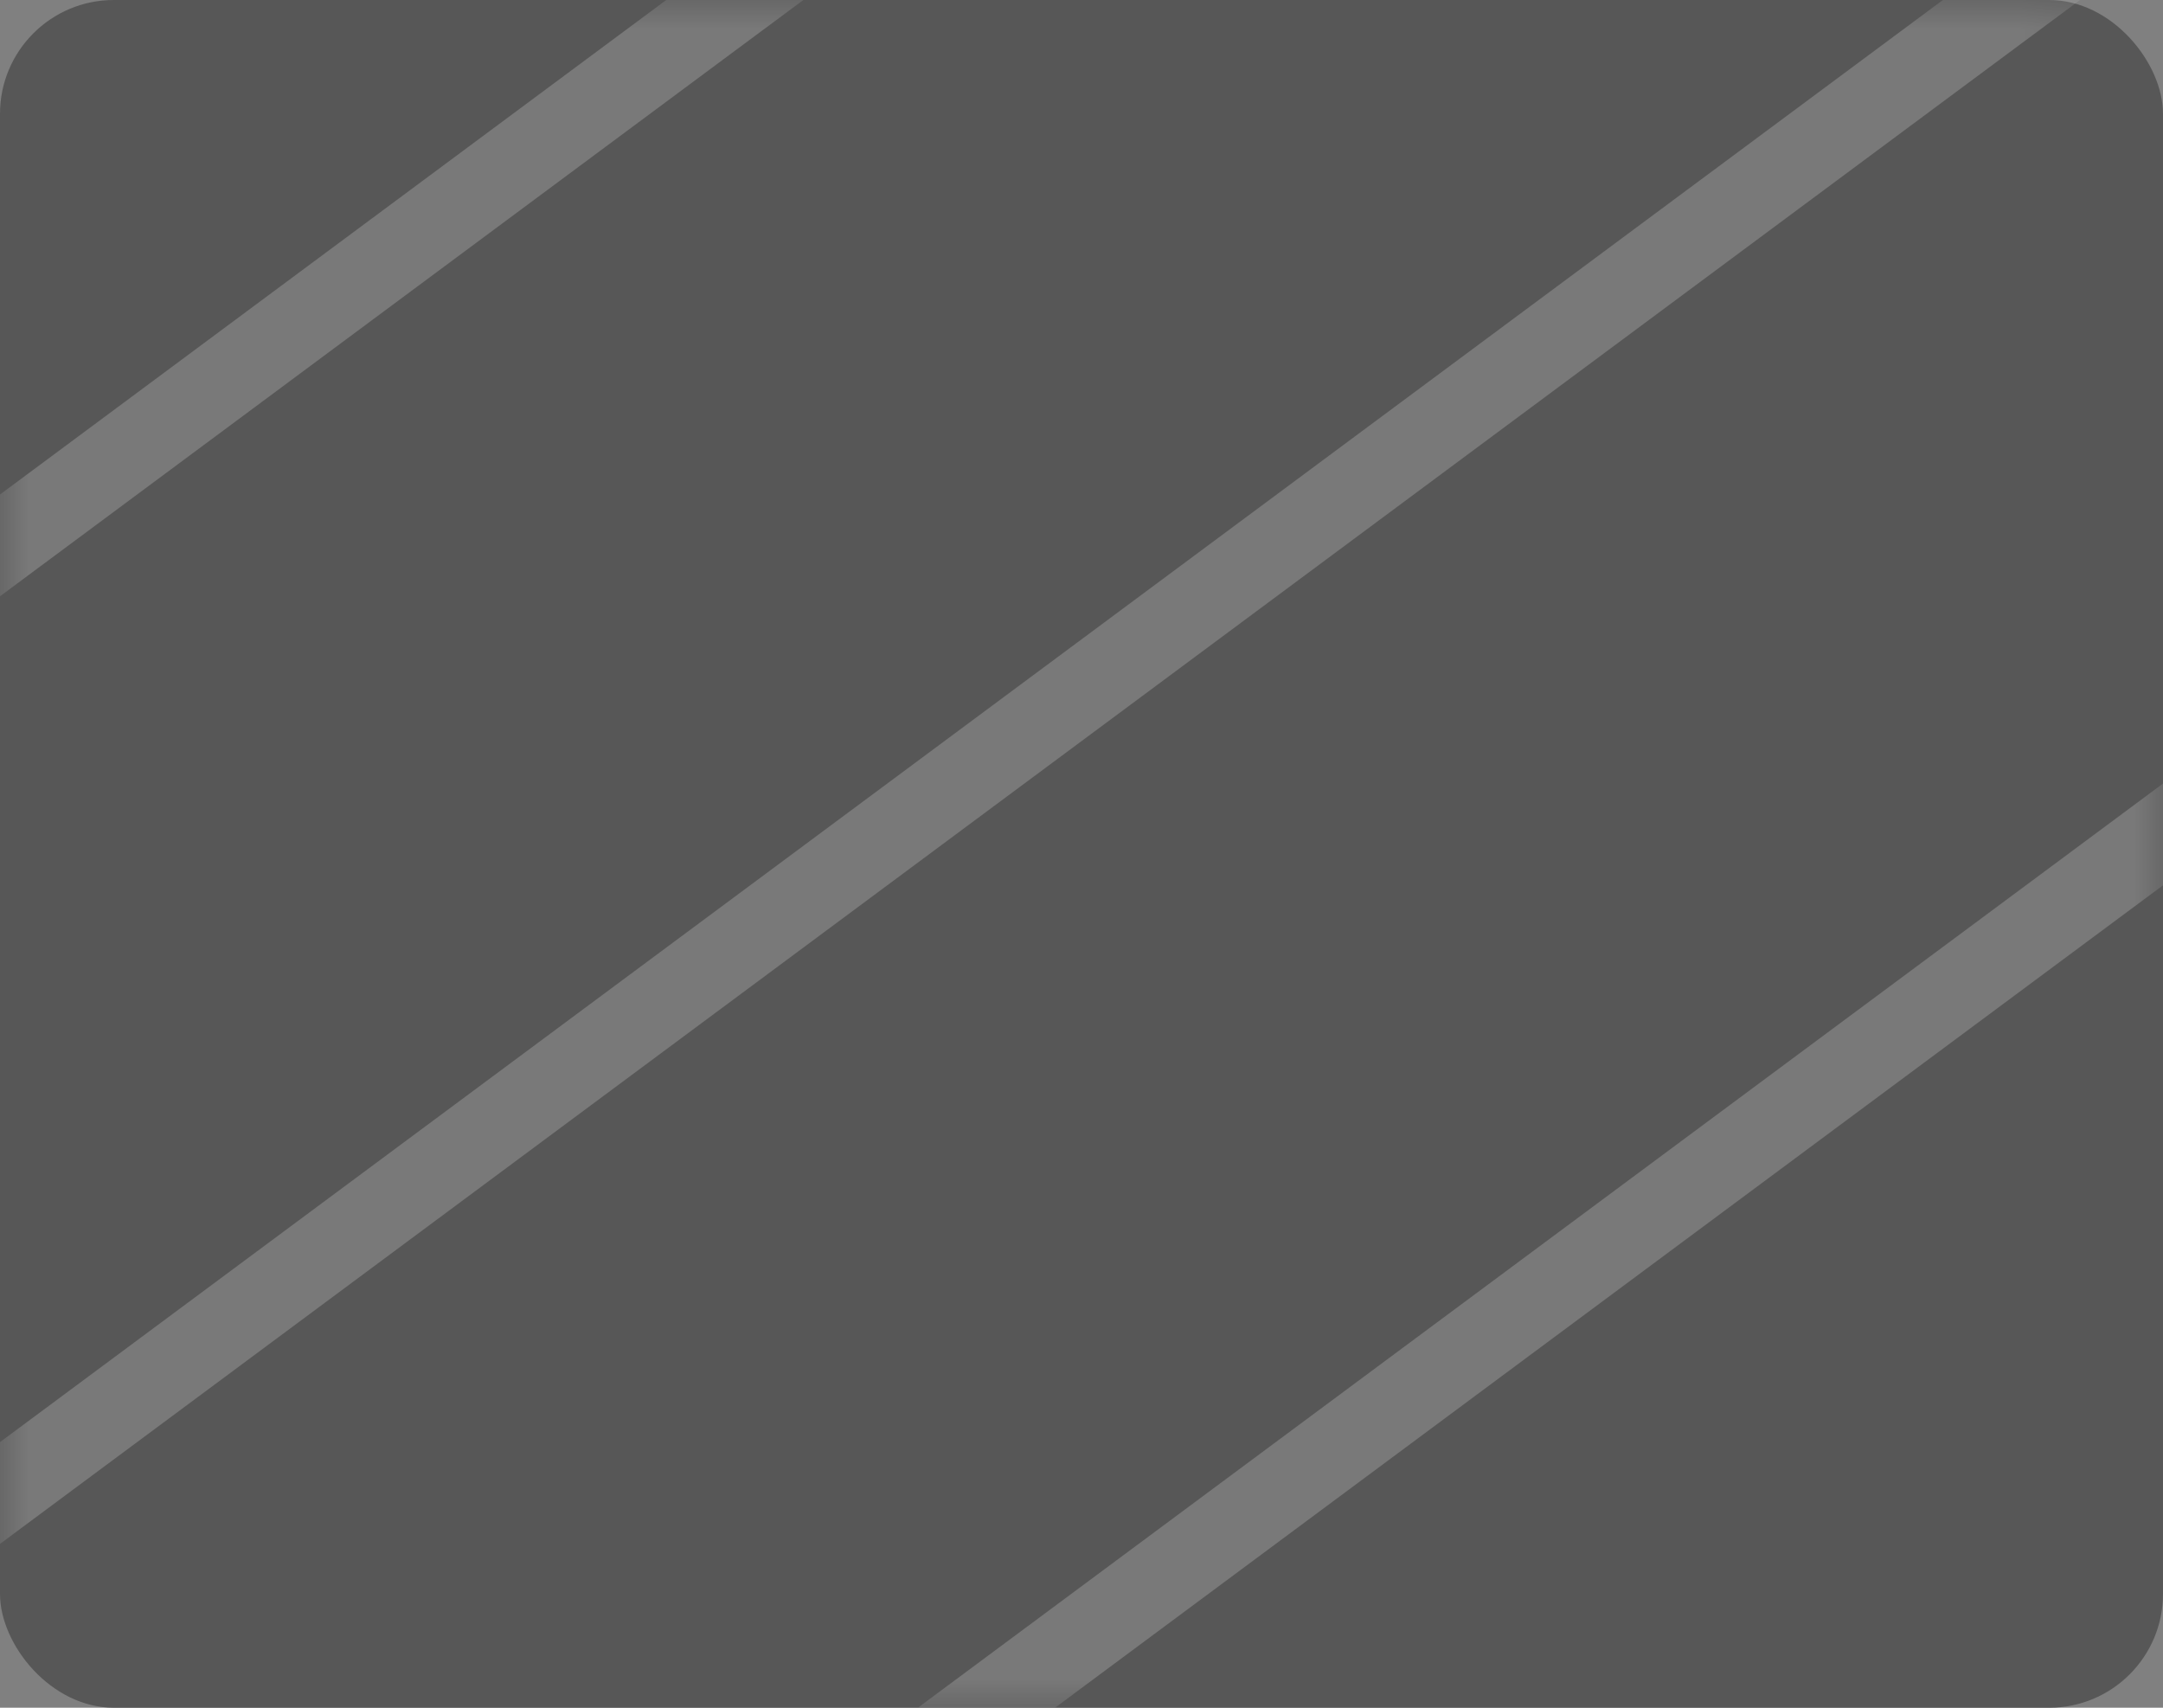 <svg width="38" height="30" viewBox="0 0 38 30" fill="none" xmlns="http://www.w3.org/2000/svg">
<rect x="0" y="0" width="38" height="30" fill="#808080" stroke="none"/>
<g id="Group 2298">
<rect id="Rectangle 149" width="38" height="30" rx="2" fill="#575757"/>
<g id="Mask group">
<mask id="mask0_332_1764" style="mask-type:alpha" maskUnits="userSpaceOnUse" x="0" y="0" width="38" height="30">
<rect id="Rectangle 151" width="38" height="30" rx="2" fill="#3A3C42"/>
</mask>
<g mask="url(#mask0_332_1764)">
<g id="Group 134">
<line id="Line 72" y1="-0.75" x2="134.861" y2="-0.75" transform="matrix(-0.803 0.596 -0.803 -0.596 73.096 -78.84)" stroke="white" stroke-opacity="0.2" stroke-width="1.5"/>
<line id="Line 73" y1="-0.75" x2="134.861" y2="-0.75" transform="matrix(-0.803 0.596 -0.803 -0.596 75.691 -64.133)" stroke="white" stroke-opacity="0.2" stroke-width="1.5"/>
<line id="Line 74" y1="-0.75" x2="134.861" y2="-0.75" transform="matrix(-0.803 0.596 -0.803 -0.596 78.294 -49.424)" stroke="white" stroke-opacity="0.2" stroke-width="1.5"/>
<line id="Line 75" y1="-0.75" x2="134.861" y2="-0.75" transform="matrix(-0.803 0.596 -0.803 -0.596 80.894 -34.707)" stroke="white" stroke-opacity="0.2" stroke-width="1.5"/>
<line id="Line 76" y1="-0.75" x2="134.861" y2="-0.75" transform="matrix(-0.803 0.596 -0.803 -0.596 83.489 -19.998)" stroke="white" stroke-opacity="0.2" stroke-width="1.5"/>
<line id="Line 77" y1="-0.75" x2="134.861" y2="-0.75" transform="matrix(-0.803 0.596 -0.803 -0.596 86.092 -5.291)" stroke="white" stroke-opacity="0.2" stroke-width="1.5"/>
<line id="Line 78" y1="-0.75" x2="134.861" y2="-0.75" transform="matrix(-0.803 0.596 -0.803 -0.596 88.685 9.424)" stroke="white" stroke-opacity="0.2" stroke-width="1.5"/>
<line id="Line 79" y1="-0.75" x2="134.861" y2="-0.75" transform="matrix(-0.803 0.596 -0.803 -0.596 103.071 16.301)" stroke="white" stroke-opacity="0.2" stroke-width="1.5"/>
</g>
</g>
</g>
</g>
</svg>
